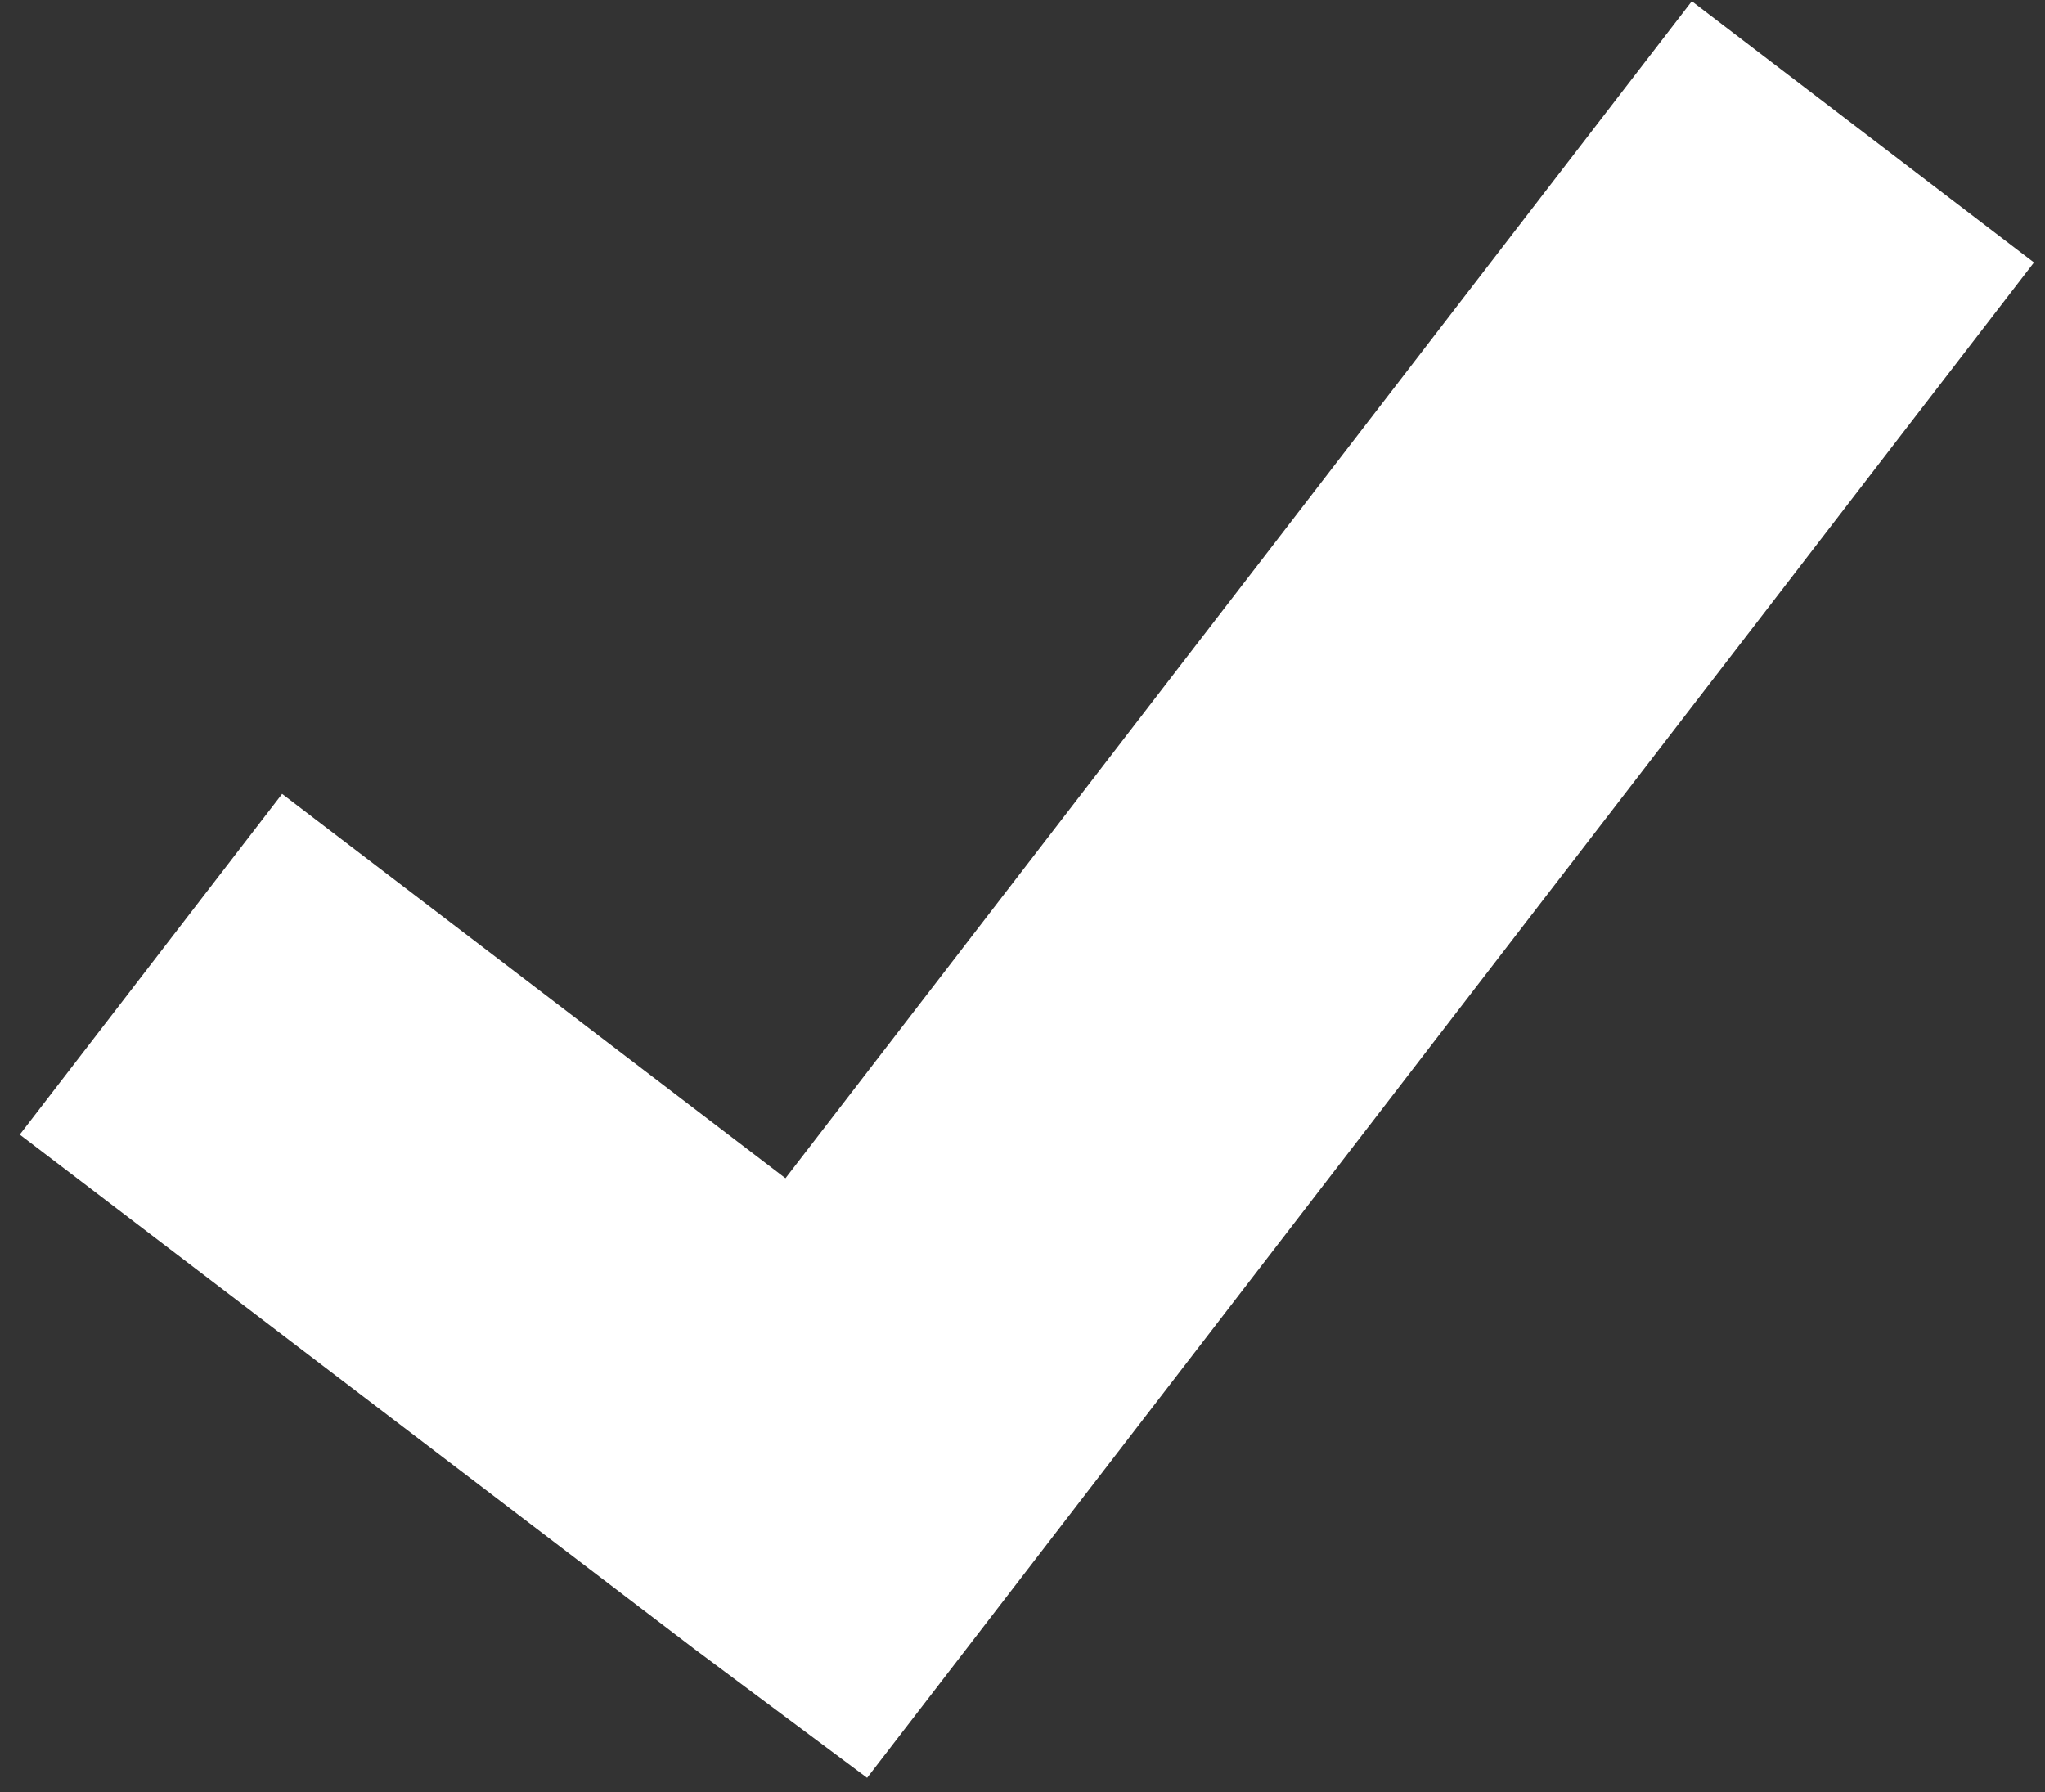 <svg width="81" height="71" viewBox="0 0 81 71" version="1.1" xmlns="http://www.w3.org/2000/svg" xmlns:xlink="http://www.w3.org/1999/xlink">
<rect x="0" y="0" width="81" height="71" fill="#333333" stroke="none"/>
<g id="Canvas" fill="none">
<g id="Vector">
<path d="M 79.78 10.35L 66.228 -2.59611e-07L 30.329 46.627L 10.392 31.401L 8.34136e-07 44.898L 26.711 65.267L 33.562 70.379L 79.78 10.35Z" transform="translate(0.783 0.048)" fill="white"/>
</g>
</g>
</svg>

